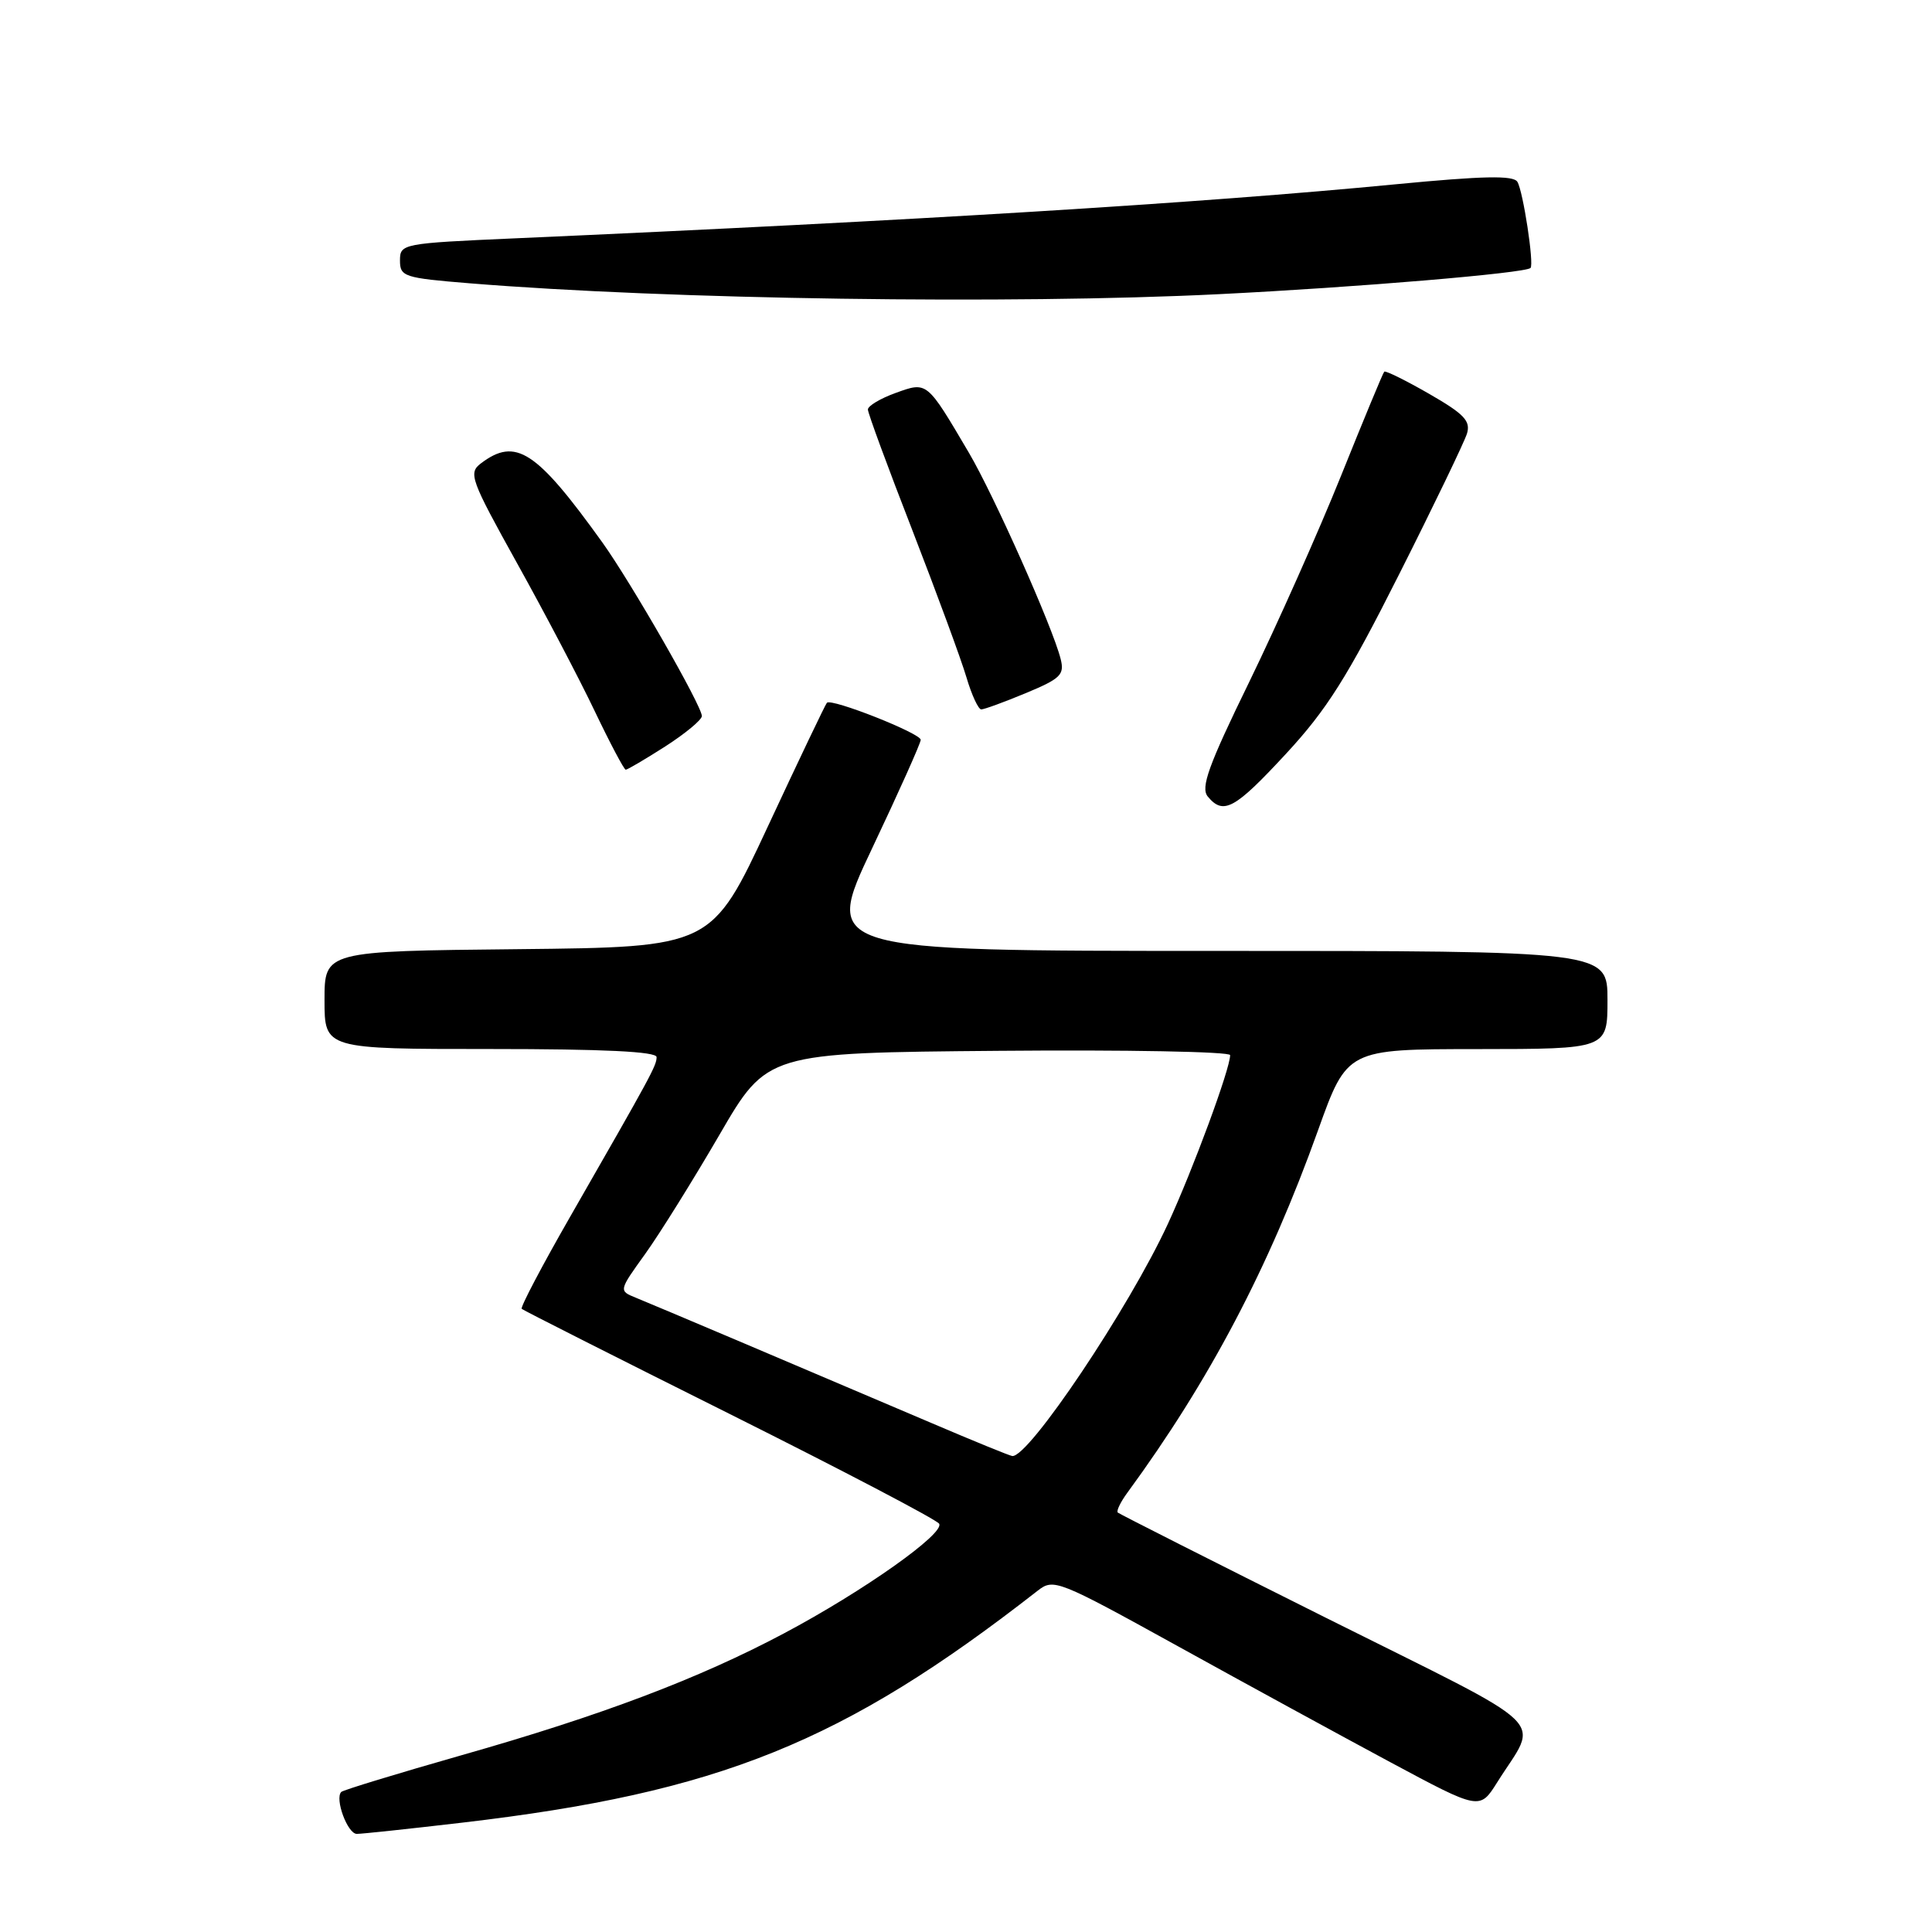 <?xml version="1.0" encoding="UTF-8" standalone="no"?>
<!DOCTYPE svg PUBLIC "-//W3C//DTD SVG 1.1//EN" "http://www.w3.org/Graphics/SVG/1.1/DTD/svg11.dtd" >
<svg xmlns="http://www.w3.org/2000/svg" xmlns:xlink="http://www.w3.org/1999/xlink" version="1.1" viewBox="0 0 256 256">
 <g >
 <path fill="currentColor"
d=" M 61.25 241.51 C 95.27 237.53 111.71 230.90 137.48 210.79 C 139.61 209.12 140.11 209.32 156.09 218.14 C 165.11 223.13 177.80 230.05 184.28 233.53 C 196.07 239.85 196.07 239.85 198.38 236.18 C 203.92 227.34 206.34 229.68 175.78 214.41 C 160.77 206.91 148.32 200.61 148.11 200.42 C 147.90 200.22 148.47 199.03 149.39 197.78 C 160.26 182.94 168.12 168.00 174.65 149.76 C 178.50 139.02 178.50 139.02 195.75 139.01 C 213.00 139.00 213.00 139.00 213.00 132.50 C 213.00 126.00 213.00 126.00 161.06 126.00 C 109.12 126.00 109.12 126.00 115.56 112.41 C 119.10 104.94 122.00 98.47 122.00 98.03 C 122.00 97.17 110.16 92.49 109.57 93.12 C 109.37 93.33 105.85 100.70 101.75 109.50 C 94.29 125.50 94.29 125.50 68.65 125.77 C 43.00 126.03 43.00 126.03 43.00 132.52 C 43.00 139.00 43.00 139.00 65.00 139.00 C 79.98 139.00 87.00 139.34 87.00 140.07 C 87.00 141.20 86.39 142.32 75.51 161.29 C 71.79 167.78 68.92 173.24 69.13 173.43 C 69.33 173.62 81.73 179.89 96.67 187.35 C 111.61 194.82 124.11 201.36 124.44 201.90 C 125.23 203.18 114.41 210.84 103.90 216.42 C 92.61 222.42 79.67 227.32 61.11 232.59 C 52.63 235.01 45.48 237.19 45.22 237.44 C 44.33 238.34 46.05 243.00 47.28 243.00 C 47.96 243.00 54.24 242.33 61.25 241.51 Z  M 170.41 99.87 C 175.81 94.04 178.54 89.71 185.38 76.12 C 189.99 66.98 194.03 58.58 194.38 57.46 C 194.89 55.78 194.02 54.86 189.36 52.18 C 186.26 50.40 183.59 49.08 183.42 49.25 C 183.25 49.41 180.68 55.62 177.70 63.03 C 174.72 70.44 169.25 82.71 165.56 90.30 C 160.11 101.46 159.06 104.37 160.04 105.55 C 162.11 108.04 163.61 107.22 170.41 99.87 Z  M 88.16 98.90 C 90.82 97.19 93.00 95.38 93.00 94.88 C 93.00 93.53 83.65 77.23 79.82 71.88 C 71.05 59.67 68.33 57.90 63.71 61.41 C 62.04 62.69 62.36 63.55 68.52 74.64 C 72.15 81.16 76.78 89.98 78.81 94.24 C 80.84 98.49 82.69 101.98 82.91 101.99 C 83.14 101.99 85.50 100.60 88.16 98.90 Z  M 135.93 91.84 C 140.54 89.92 141.07 89.41 140.54 87.31 C 139.49 83.11 131.72 65.67 128.39 60.00 C 122.77 50.46 122.88 50.55 118.67 52.07 C 116.65 52.80 115.00 53.79 115.00 54.26 C 115.00 54.74 117.66 61.96 120.91 70.31 C 124.15 78.67 127.37 87.41 128.06 89.75 C 128.75 92.09 129.64 94.00 130.02 94.00 C 130.41 94.00 133.07 93.03 135.93 91.84 Z  M 161.50 38.98 C 179.71 38.08 202.06 36.20 202.80 35.51 C 203.30 35.04 201.82 25.33 201.06 24.09 C 200.52 23.22 196.56 23.30 184.92 24.42 C 159.19 26.91 121.36 29.23 68.25 31.58 C 53.27 32.24 53.00 32.30 53.00 34.52 C 53.00 36.66 53.53 36.83 62.25 37.54 C 88.68 39.69 133.90 40.35 161.50 38.98 Z  M 123.50 188.59 C 106.92 181.52 86.64 172.92 84.24 171.95 C 81.98 171.03 81.98 171.03 85.50 166.14 C 87.43 163.45 91.85 156.35 95.33 150.37 C 101.64 139.50 101.64 139.50 132.32 139.24 C 149.19 139.09 163.00 139.35 163.00 139.81 C 163.00 141.63 158.09 154.93 154.75 162.17 C 149.59 173.34 136.29 193.17 134.13 192.93 C 133.78 192.89 129.00 190.94 123.50 188.59 Z "/>
</g>
</svg>